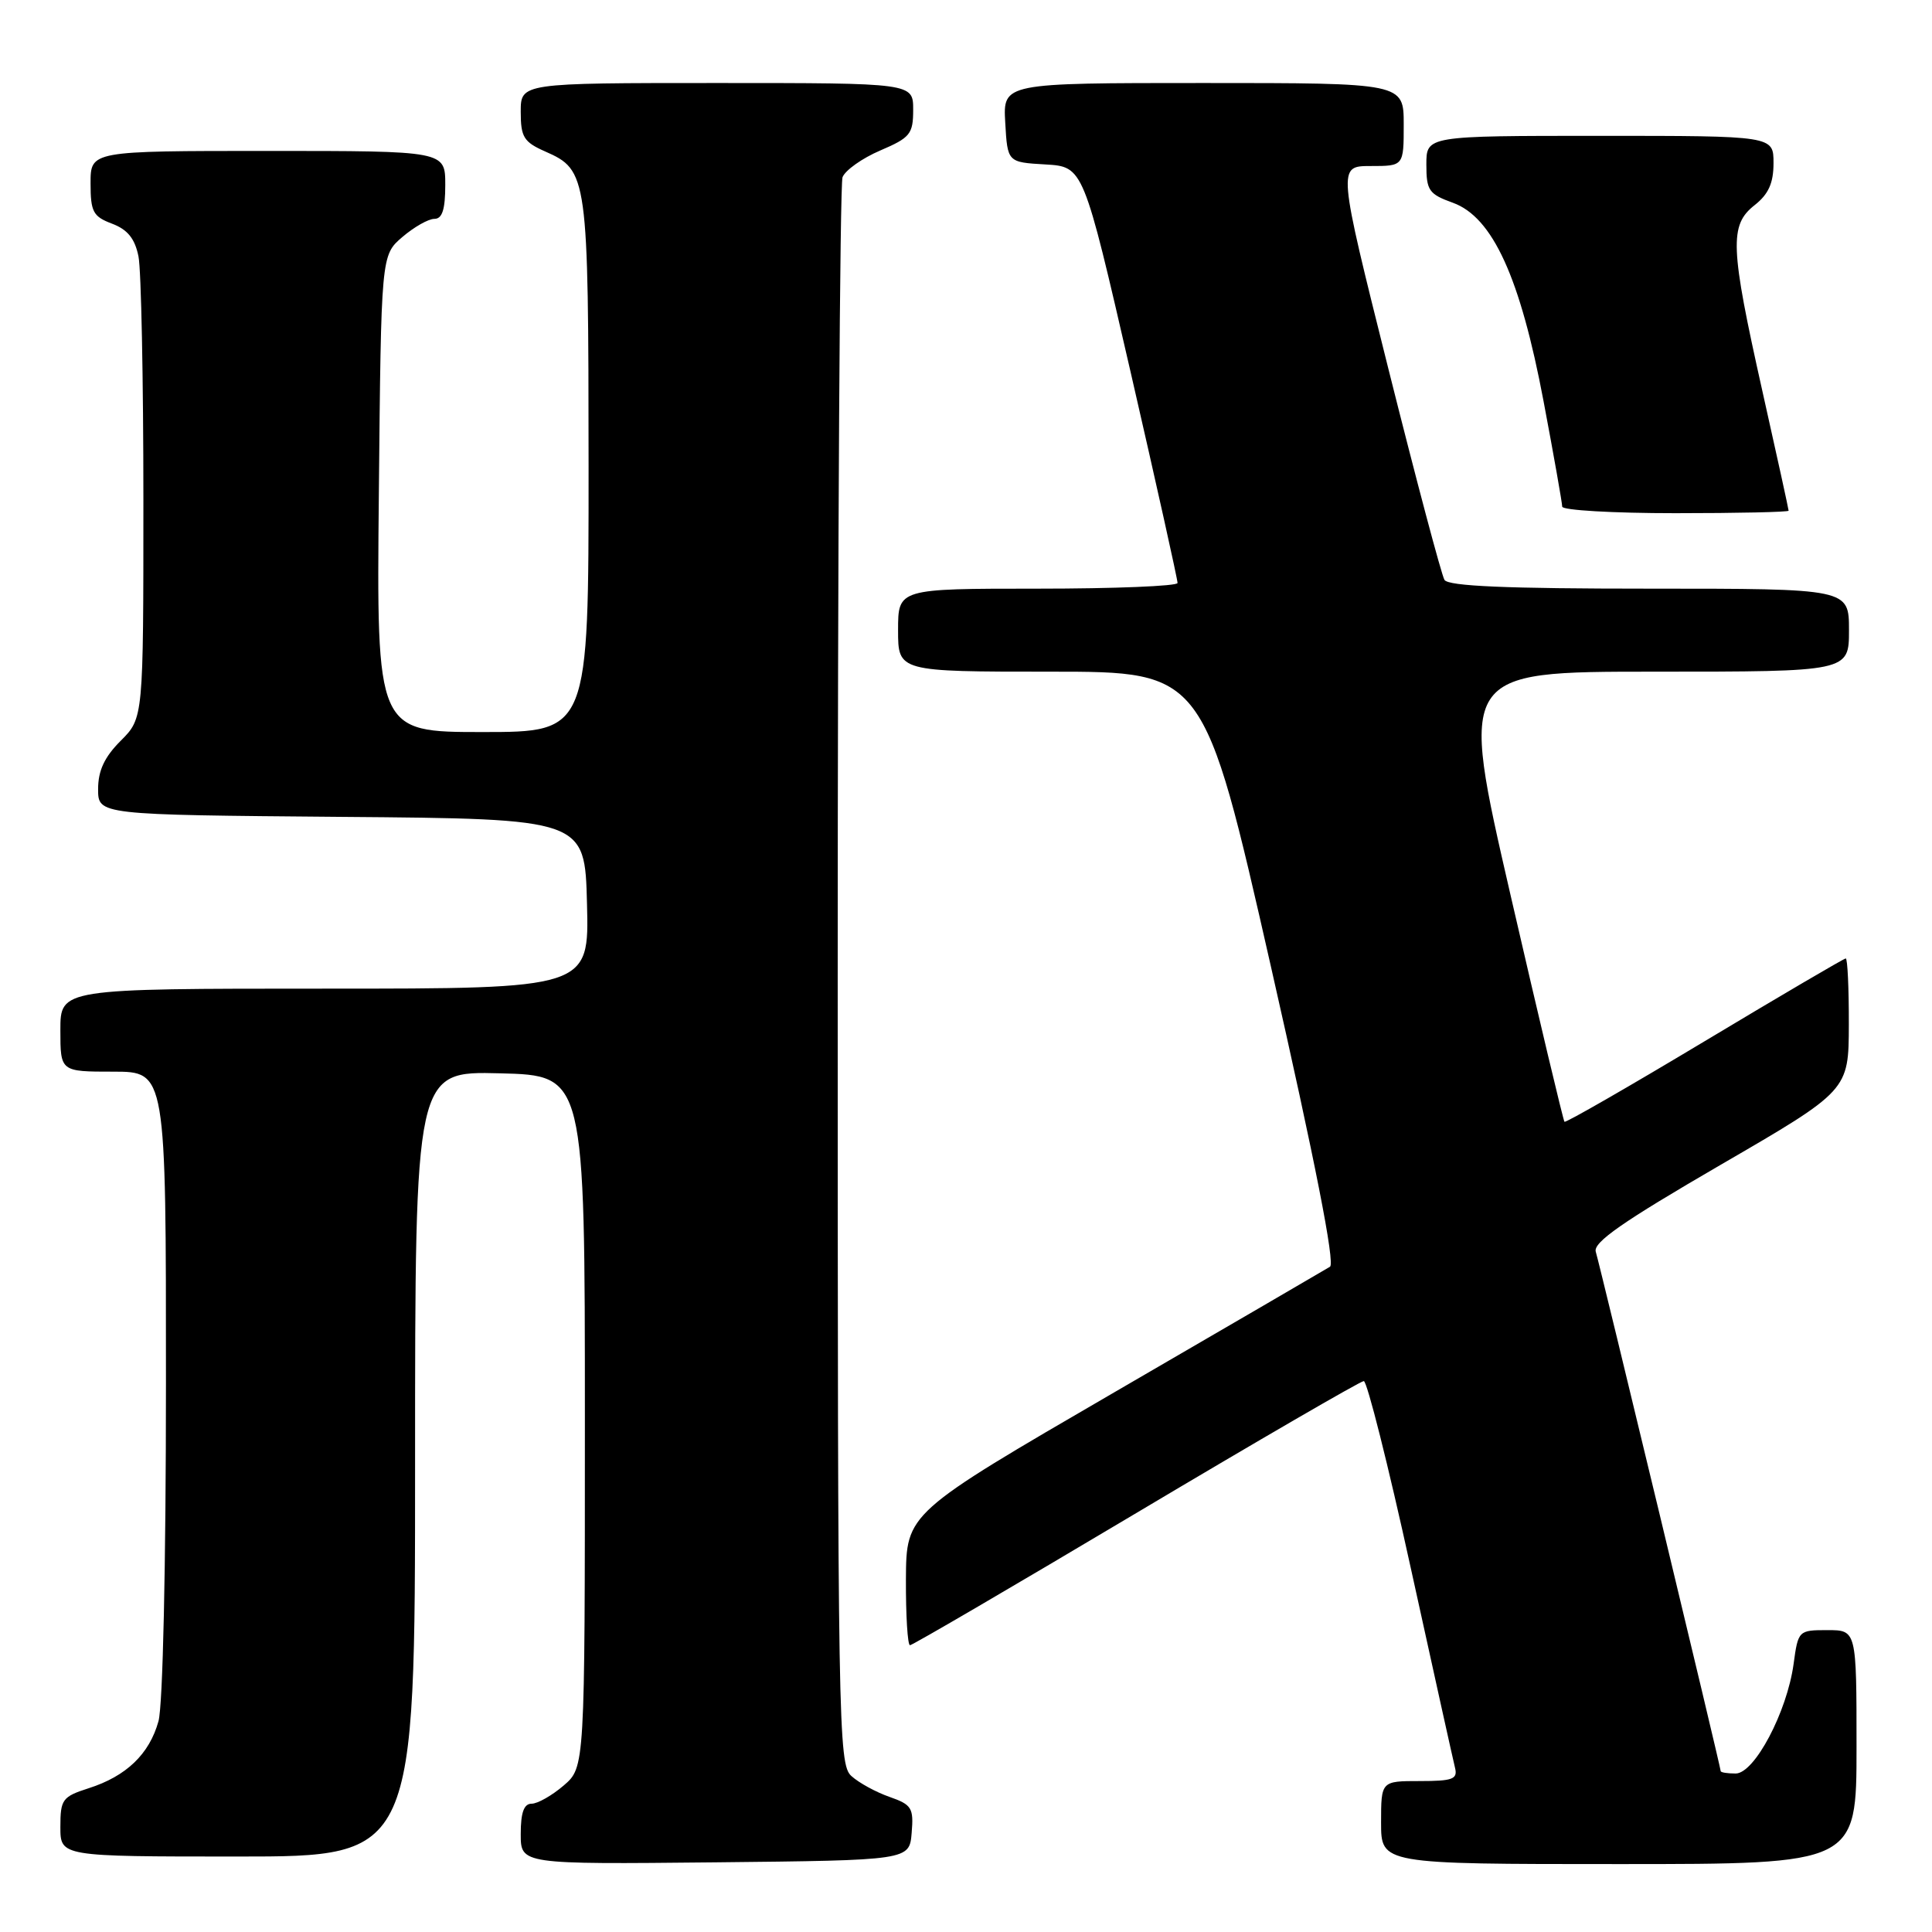 <?xml version="1.0" encoding="UTF-8" standalone="no"?>
<!DOCTYPE svg PUBLIC "-//W3C//DTD SVG 1.1//EN" "http://www.w3.org/Graphics/SVG/1.1/DTD/svg11.dtd" >
<svg xmlns="http://www.w3.org/2000/svg" xmlns:xlink="http://www.w3.org/1999/xlink" version="1.1" viewBox="0 0 256 256">
 <g >
 <path fill="currentColor"
d=" M 120.80 242.87 C 121.08 239.56 120.81 239.13 117.87 238.10 C 116.09 237.48 113.81 236.24 112.81 235.33 C 111.08 233.77 111.00 228.88 111.00 129.43 C 111.00 72.08 111.29 24.41 111.64 23.48 C 112.00 22.56 114.25 20.96 116.64 19.94 C 120.61 18.24 121.00 17.76 121.00 14.54 C 121.00 11.00 121.00 11.00 95.00 11.00 C 69.00 11.00 69.00 11.00 69.00 14.82 C 69.00 18.16 69.40 18.82 72.24 20.07 C 77.88 22.56 77.97 23.21 77.99 61.75 C 78.00 97.00 78.00 97.00 63.95 97.00 C 49.89 97.00 49.89 97.00 50.20 65.41 C 50.50 33.82 50.50 33.82 53.31 31.41 C 54.85 30.09 56.76 29.00 57.56 29.00 C 58.60 29.00 59.00 27.76 59.00 24.50 C 59.00 20.00 59.00 20.00 35.50 20.00 C 12.00 20.00 12.00 20.00 12.00 24.28 C 12.00 28.07 12.33 28.69 14.85 29.64 C 16.91 30.42 17.87 31.61 18.35 33.98 C 18.71 35.78 19.00 50.28 19.00 66.20 C 19.00 95.15 19.00 95.15 16.00 98.15 C 13.84 100.31 13.00 102.11 13.00 104.56 C 13.00 107.97 13.00 107.97 45.25 108.24 C 77.50 108.50 77.50 108.50 77.78 119.75 C 78.07 131.00 78.07 131.00 43.03 131.00 C 8.00 131.00 8.00 131.00 8.00 136.50 C 8.00 142.00 8.00 142.00 15.00 142.00 C 22.00 142.00 22.00 142.00 21.99 183.25 C 21.99 207.47 21.58 225.98 21.00 228.07 C 19.79 232.43 16.73 235.36 11.75 236.95 C 8.26 238.07 8.00 238.43 8.00 242.08 C 8.00 246.00 8.00 246.00 31.50 246.00 C 55.00 246.00 55.00 246.00 55.00 193.97 C 55.00 141.93 55.00 141.93 66.25 142.22 C 77.50 142.50 77.50 142.50 77.50 188.34 C 77.50 234.17 77.50 234.17 74.69 236.59 C 73.15 237.91 71.24 239.00 70.44 239.00 C 69.42 239.00 69.00 240.18 69.00 243.02 C 69.00 247.03 69.00 247.03 94.75 246.77 C 120.50 246.50 120.50 246.50 120.80 242.87 Z  M 246.00 231.50 C 246.00 216.00 246.00 216.00 242.14 216.00 C 238.32 216.00 238.26 216.05 237.66 220.49 C 236.78 226.87 232.48 235.00 229.98 235.00 C 228.89 235.00 228.00 234.86 228.00 234.68 C 228.00 234.16 212.00 167.65 211.45 165.87 C 211.06 164.63 214.99 161.90 227.95 154.37 C 244.96 144.50 244.96 144.50 244.98 135.75 C 244.99 130.94 244.81 127.00 244.57 127.00 C 244.34 127.00 235.92 131.94 225.87 137.97 C 215.82 144.00 207.47 148.80 207.30 148.64 C 207.14 148.47 203.93 134.99 200.17 118.67 C 193.34 89.00 193.34 89.00 219.17 89.00 C 245.00 89.00 245.00 89.00 245.00 83.50 C 245.00 78.00 245.00 78.00 218.56 78.00 C 199.57 78.00 191.92 77.67 191.40 76.84 C 191.01 76.20 187.66 63.60 183.96 48.84 C 177.24 22.00 177.24 22.00 181.62 22.00 C 186.00 22.00 186.00 22.00 186.00 16.50 C 186.00 11.00 186.00 11.00 159.45 11.00 C 132.90 11.00 132.90 11.00 133.20 16.25 C 133.50 21.50 133.50 21.50 138.53 21.79 C 143.55 22.09 143.55 22.09 149.81 49.29 C 153.25 64.26 156.05 76.84 156.03 77.25 C 156.01 77.66 147.68 78.00 137.50 78.00 C 119.00 78.00 119.00 78.00 119.00 83.50 C 119.00 89.00 119.00 89.00 139.26 89.00 C 159.53 89.00 159.53 89.00 168.41 128.10 C 174.26 153.86 176.93 167.43 176.23 167.85 C 175.65 168.21 162.78 175.70 147.63 184.50 C 120.09 200.50 120.09 200.50 120.04 209.25 C 120.02 214.06 120.26 218.00 120.58 218.00 C 120.90 218.00 134.38 210.12 150.54 200.50 C 166.70 190.88 180.28 183.00 180.71 183.00 C 181.14 183.00 183.95 194.14 186.93 207.75 C 189.92 221.36 192.56 233.29 192.80 234.25 C 193.17 235.75 192.49 236.00 188.12 236.00 C 183.00 236.00 183.00 236.00 183.00 241.50 C 183.00 247.00 183.00 247.00 214.50 247.00 C 246.00 247.00 246.00 247.00 246.00 231.50 Z  M 237.00 67.67 C 237.00 67.48 235.43 60.30 233.50 51.71 C 229.25 32.72 229.13 29.83 232.50 27.18 C 234.34 25.73 235.00 24.26 235.00 21.61 C 235.00 18.00 235.00 18.00 212.00 18.00 C 189.00 18.00 189.00 18.00 189.00 21.80 C 189.00 25.24 189.33 25.72 192.52 26.87 C 197.79 28.78 201.44 36.78 204.53 53.17 C 205.89 60.37 207.00 66.66 207.00 67.13 C 207.00 67.61 213.75 68.00 222.00 68.00 C 230.25 68.00 237.00 67.85 237.00 67.67 Z "/>
</g>
</svg>